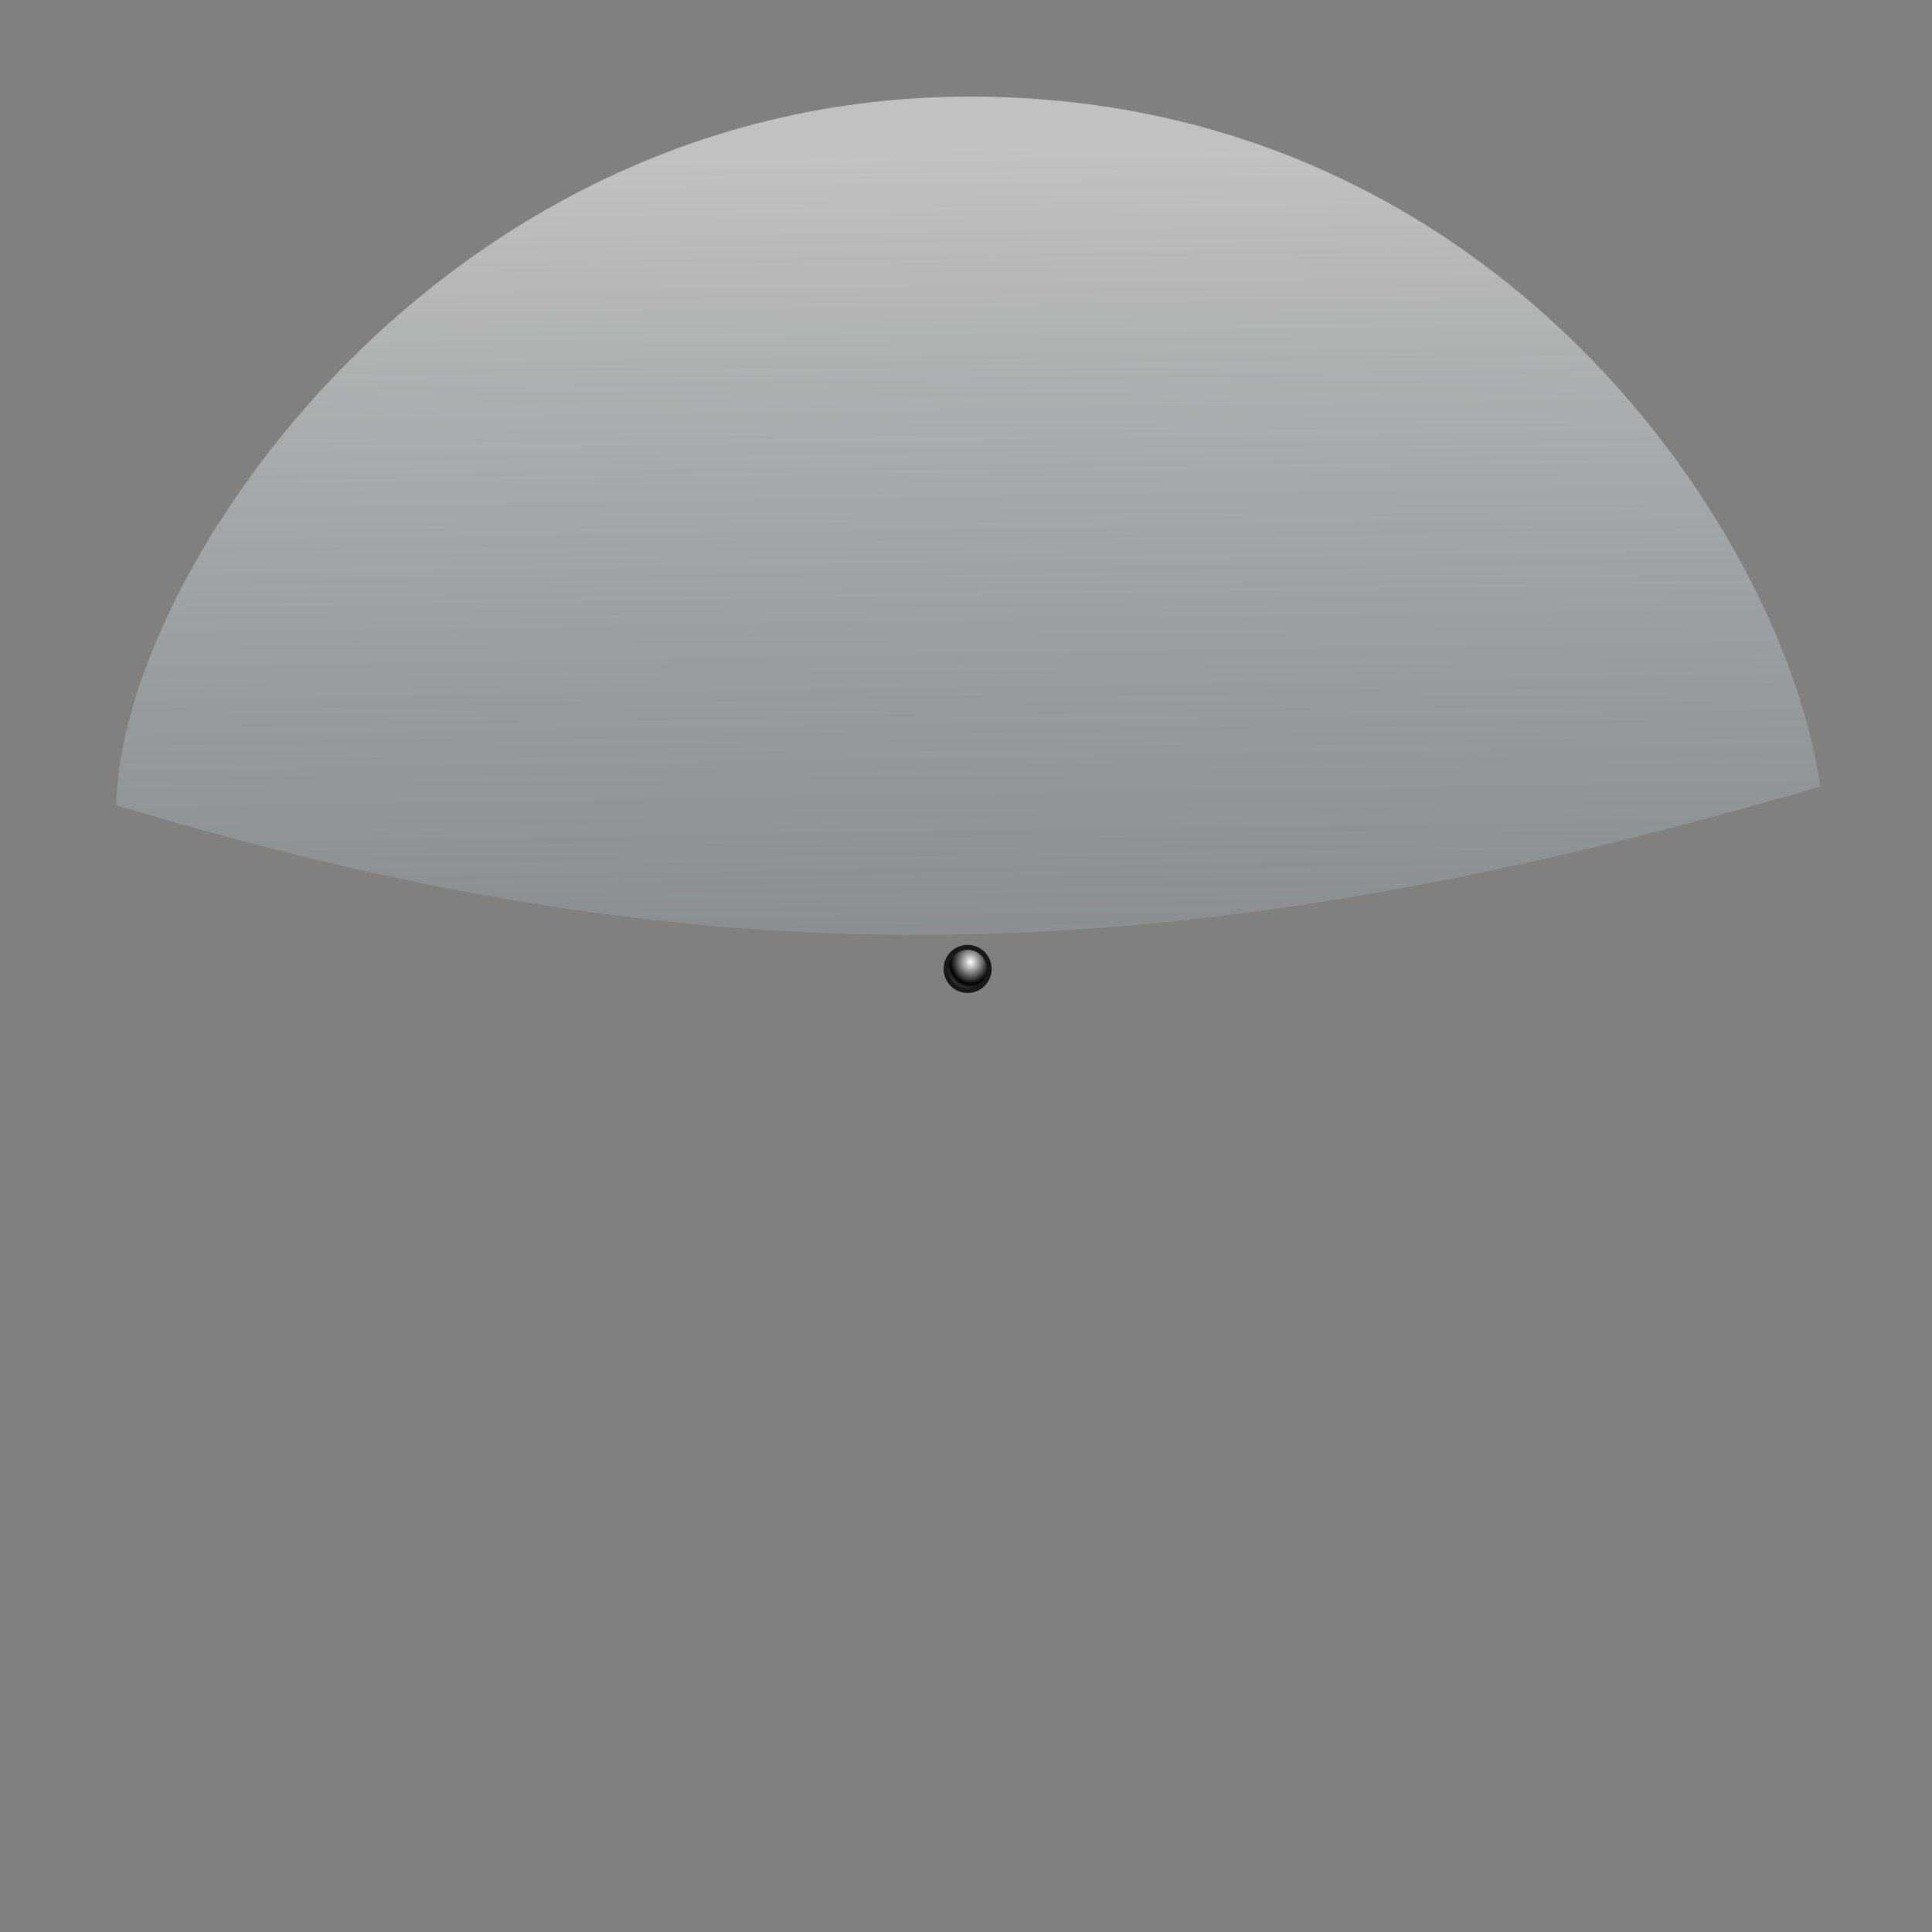 <?xml version="1.0" encoding="UTF-8" standalone="no"?>
<!-- Created with Inkscape (http://www.inkscape.org/) -->

<svg
   xmlns:dc="http://purl.org/dc/elements/1.1/"
   xmlns:cc="http://creativecommons.org/ns#"
   xmlns:rdf="http://www.w3.org/1999/02/22-rdf-syntax-ns#"
   xmlns:svg="http://www.w3.org/2000/svg"
   xmlns="http://www.w3.org/2000/svg"
   xmlns:xlink="http://www.w3.org/1999/xlink"
   xmlns:sodipodi="http://sodipodi.sourceforge.net/DTD/sodipodi-0.dtd"
   xmlns:inkscape="http://www.inkscape.org/namespaces/inkscape"
   id="svg2"
   version="1.1"
   inkscape:version="0.48.4 r9939"
   width="100"
   height="100"
   sodipodi:docname="clock-glass.svg">
  <rect width="100%" height="100%" fill="#808080" stroke="none"/>
  <sodipodi:namedview
     pagecolor="#ffffff"
     bordercolor="#666666"
     borderopacity="1"
     objecttolerance="10"
     gridtolerance="10"
     guidetolerance="10"
     inkscape:pageopacity="0"
     inkscape:pageshadow="2"
     inkscape:window-width="1680"
     inkscape:window-height="1027"
     id="namedview4"
     showgrid="false"
     inkscape:zoom="8.29"
     inkscape:cx="66.166995"
     inkscape:cy="50"
     inkscape:window-x="-2"
     inkscape:window-y="-5"
     inkscape:window-maximized="1"
     inkscape:current-layer="svg2"
     inkscape:snap-global="true"
     showguides="true"
     inkscape:guide-bbox="true">
    <sodipodi:guide
       orientation="1,0"
       position="50.061,80.194"
       id="guide3055" />
    <sodipodi:guide
       orientation="0,1"
       position="-12.758,49.939"
       id="guide3057" />
  </sodipodi:namedview>
  <defs
     id="defs6">
    <linearGradient
       id="linearGradient3886">
      <stop
         style="stop-color:#ffffff;stop-opacity:1;"
         offset="0"
         id="stop3888" />
      <stop
         style="stop-color:#000000;stop-opacity:1;"
         offset="1"
         id="stop3890" />
    </linearGradient>
    <linearGradient
       id="linearGradient4912">
      <stop
         style="stop-color:#000000;stop-opacity:1;"
         offset="0"
         id="stop4914" />
      <stop
         id="stop4920"
         offset="0.926"
         style="stop-color:#000000;stop-opacity:1;" />
      <stop
         style="stop-color:#000000;stop-opacity:0;"
         offset="1"
         id="stop4916" />
    </linearGradient>
    <linearGradient
       id="linearGradient3836">
      <stop
         id="stop3838"
         offset="0"
         style="stop-color:#ffffff;stop-opacity:1;" />
      <stop
         id="stop3840"
         offset="1"
         style="stop-color:#ffffff;stop-opacity:0;" />
    </linearGradient>
    <linearGradient
       inkscape:collect="always"
       id="linearGradient3824">
      <stop
         style="stop-color:#000000;stop-opacity:1;"
         offset="0"
         id="stop3826" />
      <stop
         style="stop-color:#000000;stop-opacity:0;"
         offset="1"
         id="stop3828" />
    </linearGradient>
    <linearGradient
       id="linearGradient3814">
      <stop
         style="stop-color:#ffffff;stop-opacity:1;"
         offset="0"
         id="stop3816" />
      <stop
         style="stop-color:#a0c8da;stop-opacity:1;"
         offset="1"
         id="stop3818" />
    </linearGradient>
    <linearGradient
       id="linearGradient3792">
      <stop
         style="stop-color:#c2c2c2;stop-opacity:1;"
         offset="0"
         id="stop3794" />
      <stop
         style="stop-color:#4c4c4c;stop-opacity:1;"
         offset="1"
         id="stop3796" />
    </linearGradient>
    <linearGradient
       id="linearGradient3786">
      <stop
         id="stop3788"
         offset="0"
         style="stop-color:#d0d0e2;stop-opacity:1;" />
      <stop
         id="stop3790"
         offset="1"
         style="stop-color:#000000;stop-opacity:1;" />
    </linearGradient>
    <linearGradient
       id="linearGradient3753">
      <stop
         style="stop-color:#d0d0e2;stop-opacity:1;"
         offset="0"
         id="stop3755" />
      <stop
         style="stop-color:#252525;stop-opacity:1;"
         offset="1"
         id="stop3757" />
    </linearGradient>
    <inkscape:perspective
       id="perspective10"
       inkscape:persp3d-origin="0.5 : 0.33333333 : 1"
       inkscape:vp_z="1 : 0.5 : 1"
       inkscape:vp_y="0 : 1000 : 0"
       inkscape:vp_x="0 : 0.5 : 1"
       sodipodi:type="inkscape:persp3d" />
    <radialGradient
       inkscape:collect="always"
       xlink:href="#linearGradient3814"
       id="radialGradient3110"
       gradientUnits="userSpaceOnUse"
       spreadMethod="reflect"
       cx="56.38"
       cy="44.827"
       fx="56.38"
       fy="44.827"
       r="57.304" />
    <linearGradient
       inkscape:collect="always"
       xlink:href="#linearGradient3786"
       id="linearGradient3112"
       gradientUnits="userSpaceOnUse"
       gradientTransform="translate(-0.616,-19.692)"
       spreadMethod="reflect"
       x1="58.657"
       y1="3.537"
       x2="60.566"
       y2="43.897" />
    <linearGradient
       inkscape:collect="always"
       xlink:href="#linearGradient3792"
       id="linearGradient3114"
       gradientUnits="userSpaceOnUse"
       gradientTransform="translate(-0.616,-19.692)"
       spreadMethod="reflect"
       x1="79.299"
       y1="11.856"
       x2="81.362"
       y2="39.276" />
    <linearGradient
       inkscape:collect="always"
       xlink:href="#linearGradient3824"
       id="linearGradient3116"
       gradientUnits="userSpaceOnUse"
       gradientTransform="translate(0.865,-21.154)"
       x1="59.731"
       y1="122.826"
       x2="59.345"
       y2="79.835" />
    <linearGradient
       inkscape:collect="always"
       xlink:href="#linearGradient3836"
       id="linearGradient3118"
       gradientUnits="userSpaceOnUse"
       gradientTransform="matrix(1,0,0,-1,0,99.337)"
       x1="59.731"
       y1="122.826"
       x2="59.345"
       y2="77.384" />
    <linearGradient
       inkscape:collect="always"
       xlink:href="#linearGradient3753"
       id="linearGradient3120"
       gradientUnits="userSpaceOnUse"
       gradientTransform="translate(0,-21.875)"
       x1="59.135"
       y1="68.798"
       x2="59.856"
       y2="84.231" />
    <linearGradient
       gradientTransform="matrix(1,0,0,-1,0,119.337)"
       y2="77.384"
       x2="59.345"
       y1="122.826"
       x1="59.731"
       gradientUnits="userSpaceOnUse"
       id="linearGradient3834-8"
       xlink:href="#linearGradient3836-6"
       inkscape:collect="always" />
    <linearGradient
       gradientUnits="userSpaceOnUse"
       y2="77.384"
       x2="59.345"
       y1="122.826"
       x1="59.731"
       id="linearGradient3830-7"
       xlink:href="#linearGradient3824-5"
       inkscape:collect="always" />
    <radialGradient
       spreadMethod="reflect"
       gradientUnits="userSpaceOnUse"
       r="57.304"
       fy="44.827"
       fx="56.38"
       cy="44.827"
       cx="56.38"
       id="radialGradient3820-0"
       xlink:href="#linearGradient3814-6"
       inkscape:collect="always" />
    <linearGradient
       gradientTransform="translate(-0.616,0.308)"
       spreadMethod="reflect"
       gradientUnits="userSpaceOnUse"
       y2="39.276"
       x2="81.362"
       y1="11.856"
       x1="79.299"
       id="linearGradient3798-3"
       xlink:href="#linearGradient3792-9"
       inkscape:collect="always" />
    <linearGradient
       gradientTransform="translate(-0.616,0.308)"
       spreadMethod="reflect"
       gradientUnits="userSpaceOnUse"
       y2="43.897"
       x2="60.566"
       y1="3.537"
       x1="58.657"
       id="linearGradient3784-4"
       xlink:href="#linearGradient3786-4"
       inkscape:collect="always" />
    <inkscape:perspective
       sodipodi:type="inkscape:persp3d"
       inkscape:vp_x="0 : 0.5 : 1"
       inkscape:vp_y="0 : 1000 : 0"
       inkscape:vp_z="1 : 0.5 : 1"
       inkscape:persp3d-origin="0.5 : 0.33333333 : 1"
       id="perspective10-4" />
    <linearGradient
       id="linearGradient3753-5">
      <stop
         id="stop3755-4"
         offset="0"
         style="stop-color:#d0d0e2;stop-opacity:1;" />
      <stop
         id="stop3757-7"
         offset="1"
         style="stop-color:#252525;stop-opacity:1;" />
    </linearGradient>
    <linearGradient
       id="linearGradient3786-4">
      <stop
         style="stop-color:#d0d0e2;stop-opacity:1;"
         offset="0"
         id="stop3788-5" />
      <stop
         style="stop-color:#000000;stop-opacity:1;"
         offset="1"
         id="stop3790-2" />
    </linearGradient>
    <linearGradient
       id="linearGradient3792-9">
      <stop
         id="stop3794-3"
         offset="0"
         style="stop-color:#c2c2c2;stop-opacity:1;" />
      <stop
         id="stop3796-7"
         offset="1"
         style="stop-color:#4c4c4c;stop-opacity:1;" />
    </linearGradient>
    <linearGradient
       id="linearGradient3814-6">
      <stop
         id="stop3816-5"
         offset="0"
         style="stop-color:#ffffff;stop-opacity:1;" />
      <stop
         id="stop3818-6"
         offset="1"
         style="stop-color:#a0c8da;stop-opacity:1;" />
    </linearGradient>
    <linearGradient
       id="linearGradient3824-5"
       inkscape:collect="always">
      <stop
         id="stop3826-4"
         offset="0"
         style="stop-color:#000000;stop-opacity:1;" />
      <stop
         id="stop3828-7"
         offset="1"
         style="stop-color:#000000;stop-opacity:0;" />
    </linearGradient>
    <linearGradient
       id="linearGradient3836-6">
      <stop
         style="stop-color:#ffffff;stop-opacity:1;"
         offset="0"
         id="stop3838-1" />
      <stop
         style="stop-color:#ffffff;stop-opacity:0;"
         offset="1"
         id="stop3840-5" />
    </linearGradient>
    <radialGradient
       inkscape:collect="always"
       xlink:href="#linearGradient4912"
       id="radialGradient4918"
       cx="59.769"
       cy="59.615"
       fx="59.769"
       fy="59.615"
       r="57.304"
       gradientUnits="userSpaceOnUse" />
    <linearGradient
       inkscape:collect="always"
       xlink:href="#linearGradient3753"
       id="linearGradient3088"
       gradientUnits="userSpaceOnUse"
       gradientTransform="matrix(0.889,0,0,0.827,-2.661,1.082)"
       x1="59.135"
       y1="68.798"
       x2="59.856"
       y2="84.231" />
    <linearGradient
       inkscape:collect="always"
       xlink:href="#linearGradient3836"
       id="linearGradient3135"
       gradientUnits="userSpaceOnUse"
       gradientTransform="matrix(0.827,0,0,-0.827,1.291,99.031)"
       x1="59.731"
       y1="122.826"
       x2="59.345"
       y2="77.384" />
    <linearGradient
       inkscape:collect="always"
       xlink:href="#linearGradient3824"
       id="linearGradient3138"
       gradientUnits="userSpaceOnUse"
       gradientTransform="matrix(0.827,0,0,0.827,2.006,-0.631)"
       x1="59.731"
       y1="122.826"
       x2="59.345"
       y2="79.835" />
    <linearGradient
       inkscape:collect="always"
       xlink:href="#linearGradient3786"
       id="linearGradient3141"
       gradientUnits="userSpaceOnUse"
       gradientTransform="matrix(0.827,0,0,0.827,0.781,0.579)"
       spreadMethod="reflect"
       x1="58.657"
       y1="3.537"
       x2="60.566"
       y2="43.897" />
    <linearGradient
       inkscape:collect="always"
       xlink:href="#linearGradient3792"
       id="linearGradient3143"
       gradientUnits="userSpaceOnUse"
       gradientTransform="matrix(0.827,0,0,0.827,0.781,0.579)"
       spreadMethod="reflect"
       x1="79.299"
       y1="11.856"
       x2="81.362"
       y2="39.276" />
    <linearGradient
       gradientUnits="userSpaceOnUse"
       y2="1.784"
       x2="61.55"
       y1="57.022"
       x1="61.369"
       id="linearGradient3829"
       xlink:href="#linearGradient3767"
       inkscape:collect="always" />
    <radialGradient
       r="50.769"
       fy="58.269"
       fx="62.74"
       cy="58.269"
       cx="62.74"
       gradientUnits="userSpaceOnUse"
       id="radialGradient5154"
       xlink:href="#linearGradient5156"
       inkscape:collect="always" />
    <radialGradient
       r="50.769"
       fy="37.046"
       fx="50.487"
       cy="37.046"
       cx="50.487"
       spreadMethod="reflect"
       gradientUnits="userSpaceOnUse"
       id="radialGradient5152"
       xlink:href="#linearGradient3765"
       inkscape:collect="always" />
    <linearGradient
       id="linearGradient3765">
      <stop
         style="stop-color:#ffffff;stop-opacity:1;"
         offset="0"
         id="stop3770" />
      <stop
         id="stop3772"
         offset="1"
         style="stop-color:#000000;stop-opacity:1;" />
    </linearGradient>
    <linearGradient
       id="linearGradient3767">
      <stop
         style="stop-color:#ffffff;stop-opacity:0.568;"
         offset="0"
         id="stop3831" />
      <stop
         style="stop-color:#ffffff;stop-opacity:0;"
         offset="1"
         id="stop3771" />
    </linearGradient>
    <linearGradient
       id="linearGradient3753-9">
      <stop
         id="stop3763"
         offset="0"
         style="stop-color:#000000;stop-opacity:0;" />
      <stop
         id="stop3761"
         offset="0.862"
         style="stop-color:#000000;stop-opacity:0;" />
      <stop
         style="stop-color:#000000;stop-opacity:0.35;"
         offset="1"
         id="stop3757-3" />
    </linearGradient>
    <inkscape:perspective
       id="perspective2935"
       inkscape:persp3d-origin="0.5 : 0.33333333 : 1"
       inkscape:vp_z="1 : 0.5 : 1"
       inkscape:vp_y="0 : 1000 : 0"
       inkscape:vp_x="0 : 0.5 : 1"
       sodipodi:type="inkscape:persp3d" />
    <radialGradient
       inkscape:collect="always"
       xlink:href="#linearGradient3753-9"
       id="radialGradient3759"
       cx="62.74"
       cy="58.269"
       fx="62.74"
       fy="58.269"
       r="50.769"
       gradientUnits="userSpaceOnUse" />
    <radialGradient
       inkscape:collect="always"
       xlink:href="#linearGradient3765"
       id="radialGradient2995"
       gradientUnits="userSpaceOnUse"
       cx="50.487"
       cy="37.046"
       fx="50.487"
       fy="37.046"
       r="50.769"
       spreadMethod="reflect" />
    <radialGradient
       r="57.304"
       fy="59.615"
       fx="59.769"
       cy="59.615"
       cx="59.769"
       gradientUnits="userSpaceOnUse"
       id="radialGradient4922"
       xlink:href="#linearGradient4912-5"
       inkscape:collect="always" />
    <linearGradient
       id="linearGradient3836-6-1">
      <stop
         id="stop3838-1-0"
         offset="0"
         style="stop-color:#ffffff;stop-opacity:1;" />
      <stop
         id="stop3840-5-6"
         offset="1"
         style="stop-color:#ffffff;stop-opacity:0;" />
    </linearGradient>
    <linearGradient
       inkscape:collect="always"
       id="linearGradient3824-5-2">
      <stop
         style="stop-color:#000000;stop-opacity:1;"
         offset="0"
         id="stop3826-4-2" />
      <stop
         style="stop-color:#000000;stop-opacity:0;"
         offset="1"
         id="stop3828-7-6" />
    </linearGradient>
    <linearGradient
       id="linearGradient3814-6-7">
      <stop
         style="stop-color:#ffffff;stop-opacity:1;"
         offset="0"
         id="stop3816-5-2" />
      <stop
         style="stop-color:#a0c8da;stop-opacity:1;"
         offset="1"
         id="stop3818-6-7" />
    </linearGradient>
    <linearGradient
       id="linearGradient3792-9-8">
      <stop
         style="stop-color:#c2c2c2;stop-opacity:1;"
         offset="0"
         id="stop3794-3-7" />
      <stop
         style="stop-color:#4c4c4c;stop-opacity:1;"
         offset="1"
         id="stop3796-7-1" />
    </linearGradient>
    <linearGradient
       id="linearGradient3786-4-5">
      <stop
         id="stop3788-5-0"
         offset="0"
         style="stop-color:#d0d0e2;stop-opacity:1;" />
      <stop
         id="stop3790-2-4"
         offset="1"
         style="stop-color:#000000;stop-opacity:1;" />
    </linearGradient>
    <linearGradient
       id="linearGradient3753-5-6">
      <stop
         style="stop-color:#d0d0e2;stop-opacity:1;"
         offset="0"
         id="stop3755-4-4" />
      <stop
         style="stop-color:#252525;stop-opacity:1;"
         offset="1"
         id="stop3757-7-9" />
    </linearGradient>
    <inkscape:perspective
       id="perspective10-4-6"
       inkscape:persp3d-origin="0.5 : 0.33333333 : 1"
       inkscape:vp_z="1 : 0.5 : 1"
       inkscape:vp_y="0 : 1000 : 0"
       inkscape:vp_x="0 : 0.5 : 1"
       sodipodi:type="inkscape:persp3d" />
    <linearGradient
       inkscape:collect="always"
       xlink:href="#linearGradient3786-4-5"
       id="linearGradient3784-4-2"
       x1="58.657"
       y1="3.537"
       x2="60.566"
       y2="43.897"
       gradientUnits="userSpaceOnUse"
       spreadMethod="reflect"
       gradientTransform="translate(-0.616,0.308)" />
    <linearGradient
       inkscape:collect="always"
       xlink:href="#linearGradient3792-9-8"
       id="linearGradient3798-3-9"
       x1="79.299"
       y1="11.856"
       x2="81.362"
       y2="39.276"
       gradientUnits="userSpaceOnUse"
       spreadMethod="reflect"
       gradientTransform="translate(-0.616,0.308)" />
    <radialGradient
       inkscape:collect="always"
       xlink:href="#linearGradient3814-6-7"
       id="radialGradient3820-0-8"
       cx="56.38"
       cy="44.827"
       fx="56.38"
       fy="44.827"
       r="57.304"
       gradientUnits="userSpaceOnUse"
       spreadMethod="reflect" />
    <linearGradient
       inkscape:collect="always"
       xlink:href="#linearGradient3824-5-2"
       id="linearGradient3830-7-6"
       x1="59.731"
       y1="122.826"
       x2="59.345"
       y2="77.384"
       gradientUnits="userSpaceOnUse" />
    <linearGradient
       inkscape:collect="always"
       xlink:href="#linearGradient3836-6-1"
       id="linearGradient3834-8-0"
       gradientUnits="userSpaceOnUse"
       x1="59.731"
       y1="122.826"
       x2="59.345"
       y2="77.384"
       gradientTransform="matrix(1,0,0,-1,0,119.337)" />
    <linearGradient
       y2="84.231"
       x2="59.856"
       y1="68.798"
       x1="59.135"
       gradientTransform="translate(0,-21.875)"
       gradientUnits="userSpaceOnUse"
       id="linearGradient3120-2"
       xlink:href="#linearGradient3753-8"
       inkscape:collect="always" />
    <linearGradient
       y2="77.384"
       x2="59.345"
       y1="122.826"
       x1="59.731"
       gradientTransform="matrix(1,0,0,-1,0,99.337)"
       gradientUnits="userSpaceOnUse"
       id="linearGradient3118-9"
       xlink:href="#linearGradient3836-65"
       inkscape:collect="always" />
    <linearGradient
       y2="79.835"
       x2="59.345"
       y1="122.826"
       x1="59.731"
       gradientTransform="translate(0.865,-21.154)"
       gradientUnits="userSpaceOnUse"
       id="linearGradient3116-4"
       xlink:href="#linearGradient3824-3"
       inkscape:collect="always" />
    <linearGradient
       y2="39.276"
       x2="81.362"
       y1="11.856"
       x1="79.299"
       spreadMethod="reflect"
       gradientTransform="translate(-0.616,-19.692)"
       gradientUnits="userSpaceOnUse"
       id="linearGradient3114-1"
       xlink:href="#linearGradient3792-4"
       inkscape:collect="always" />
    <linearGradient
       y2="43.897"
       x2="60.566"
       y1="3.537"
       x1="58.657"
       spreadMethod="reflect"
       gradientTransform="translate(-0.616,-19.692)"
       gradientUnits="userSpaceOnUse"
       id="linearGradient3112-3"
       xlink:href="#linearGradient3786-43"
       inkscape:collect="always" />
    <radialGradient
       r="57.304"
       fy="44.827"
       fx="56.38"
       cy="44.827"
       cx="56.38"
       spreadMethod="reflect"
       gradientUnits="userSpaceOnUse"
       id="radialGradient3110-4"
       xlink:href="#linearGradient3814-5"
       inkscape:collect="always" />
    <inkscape:perspective
       sodipodi:type="inkscape:persp3d"
       inkscape:vp_x="0 : 0.5 : 1"
       inkscape:vp_y="0 : 1000 : 0"
       inkscape:vp_z="1 : 0.5 : 1"
       inkscape:persp3d-origin="0.5 : 0.33333333 : 1"
       id="perspective10-8" />
    <linearGradient
       id="linearGradient3753-8">
      <stop
         id="stop3755-6"
         offset="0"
         style="stop-color:#d0d0e2;stop-opacity:1;" />
      <stop
         id="stop3757-8"
         offset="1"
         style="stop-color:#252525;stop-opacity:1;" />
    </linearGradient>
    <linearGradient
       id="linearGradient3786-43">
      <stop
         style="stop-color:#d0d0e2;stop-opacity:1;"
         offset="0"
         id="stop3788-0" />
      <stop
         style="stop-color:#000000;stop-opacity:1;"
         offset="1"
         id="stop3790-7" />
    </linearGradient>
    <linearGradient
       id="linearGradient3792-4">
      <stop
         id="stop3794-7"
         offset="0"
         style="stop-color:#c2c2c2;stop-opacity:1;" />
      <stop
         id="stop3796-4"
         offset="1"
         style="stop-color:#4c4c4c;stop-opacity:1;" />
    </linearGradient>
    <linearGradient
       id="linearGradient3814-5">
      <stop
         id="stop3816-2"
         offset="0"
         style="stop-color:#ffffff;stop-opacity:0.515;" />
      <stop
         id="stop3818-5"
         offset="1"
         style="stop-color:#a0c8da;stop-opacity:0;" />
    </linearGradient>
    <linearGradient
       id="linearGradient3824-3"
       inkscape:collect="always">
      <stop
         id="stop3826-7"
         offset="0"
         style="stop-color:#000000;stop-opacity:1;" />
      <stop
         id="stop3828-4"
         offset="1"
         style="stop-color:#000000;stop-opacity:0;" />
    </linearGradient>
    <linearGradient
       id="linearGradient3836-65">
      <stop
         style="stop-color:#ffffff;stop-opacity:1;"
         offset="0"
         id="stop3838-6" />
      <stop
         style="stop-color:#ffffff;stop-opacity:0;"
         offset="1"
         id="stop3840-9" />
    </linearGradient>
    <linearGradient
       id="linearGradient4912-5">
      <stop
         id="stop4914-5"
         offset="0"
         style="stop-color:#000000;stop-opacity:1;" />
      <stop
         style="stop-color:#000000;stop-opacity:1;"
         offset="0.926"
         id="stop4920-4" />
      <stop
         id="stop4916-7"
         offset="1"
         style="stop-color:#000000;stop-opacity:0;" />
    </linearGradient>
    <linearGradient
       id="linearGradient5156">
      <stop
         style="stop-color:#000000;stop-opacity:0;"
         offset="0"
         id="stop5158" />
      <stop
         style="stop-color:#000000;stop-opacity:0;"
         offset="0.909"
         id="stop5160" />
      <stop
         id="stop5162"
         offset="1"
         style="stop-color:#000000;stop-opacity:0.35;" />
    </linearGradient>
    <radialGradient
       inkscape:collect="always"
       xlink:href="#linearGradient3886"
       id="radialGradient3892"
       cx="69.696"
       cy="41.904"
       fx="69.696"
       fy="41.904"
       r="56.529"
       gradientUnits="userSpaceOnUse"
       spreadMethod="reflect"
       gradientTransform="matrix(0.847,-0.012,0.013,0.922,10.117,4.108)" />
    <linearGradient
       inkscape:collect="always"
       xlink:href="#linearGradient3814-5"
       id="linearGradient3902"
       gradientUnits="userSpaceOnUse"
       x1="49.927"
       y1="7.55"
       x2="50.802"
       y2="64.265"
       gradientTransform="matrix(1.042,0,0,1.05,-2.124,-0.308)" />
  </defs>
  <path
     style="fill:url(#linearGradient3902);fill-opacity:1;stroke:none"
     d="M 94.215,40.712 C 59.472,50.92 35.739,50.648 6.026,41.677 6.146,29.942 22.578,5.09 50.059,5.001 77.541,4.912 92.398,27.795 94.215,40.712 z"
     id="path3123"
     inkscape:connector-curvature="0"
     sodipodi:nodetypes="cczc" />
  <path
     transform="matrix(0.022,0,0,0.022,48.704,48.871)"
     d="m 113.51,58.269 a 50.769,50.769 0 1 1 -101.538,0 50.769,50.769 0 1 1 101.538,0 z"
     sodipodi:ry="50.76923"
     sodipodi:rx="50.76923"
     sodipodi:cy="58.26923"
     sodipodi:cx="62.740383"
     id="path2993"
     style="fill:url(#radialGradient3892);fill-opacity:1;stroke:#181818;stroke-width:11.521;stroke-miterlimit:4;stroke-opacity:1;stroke-dasharray:none"
     sodipodi:type="arc" />
</svg>
